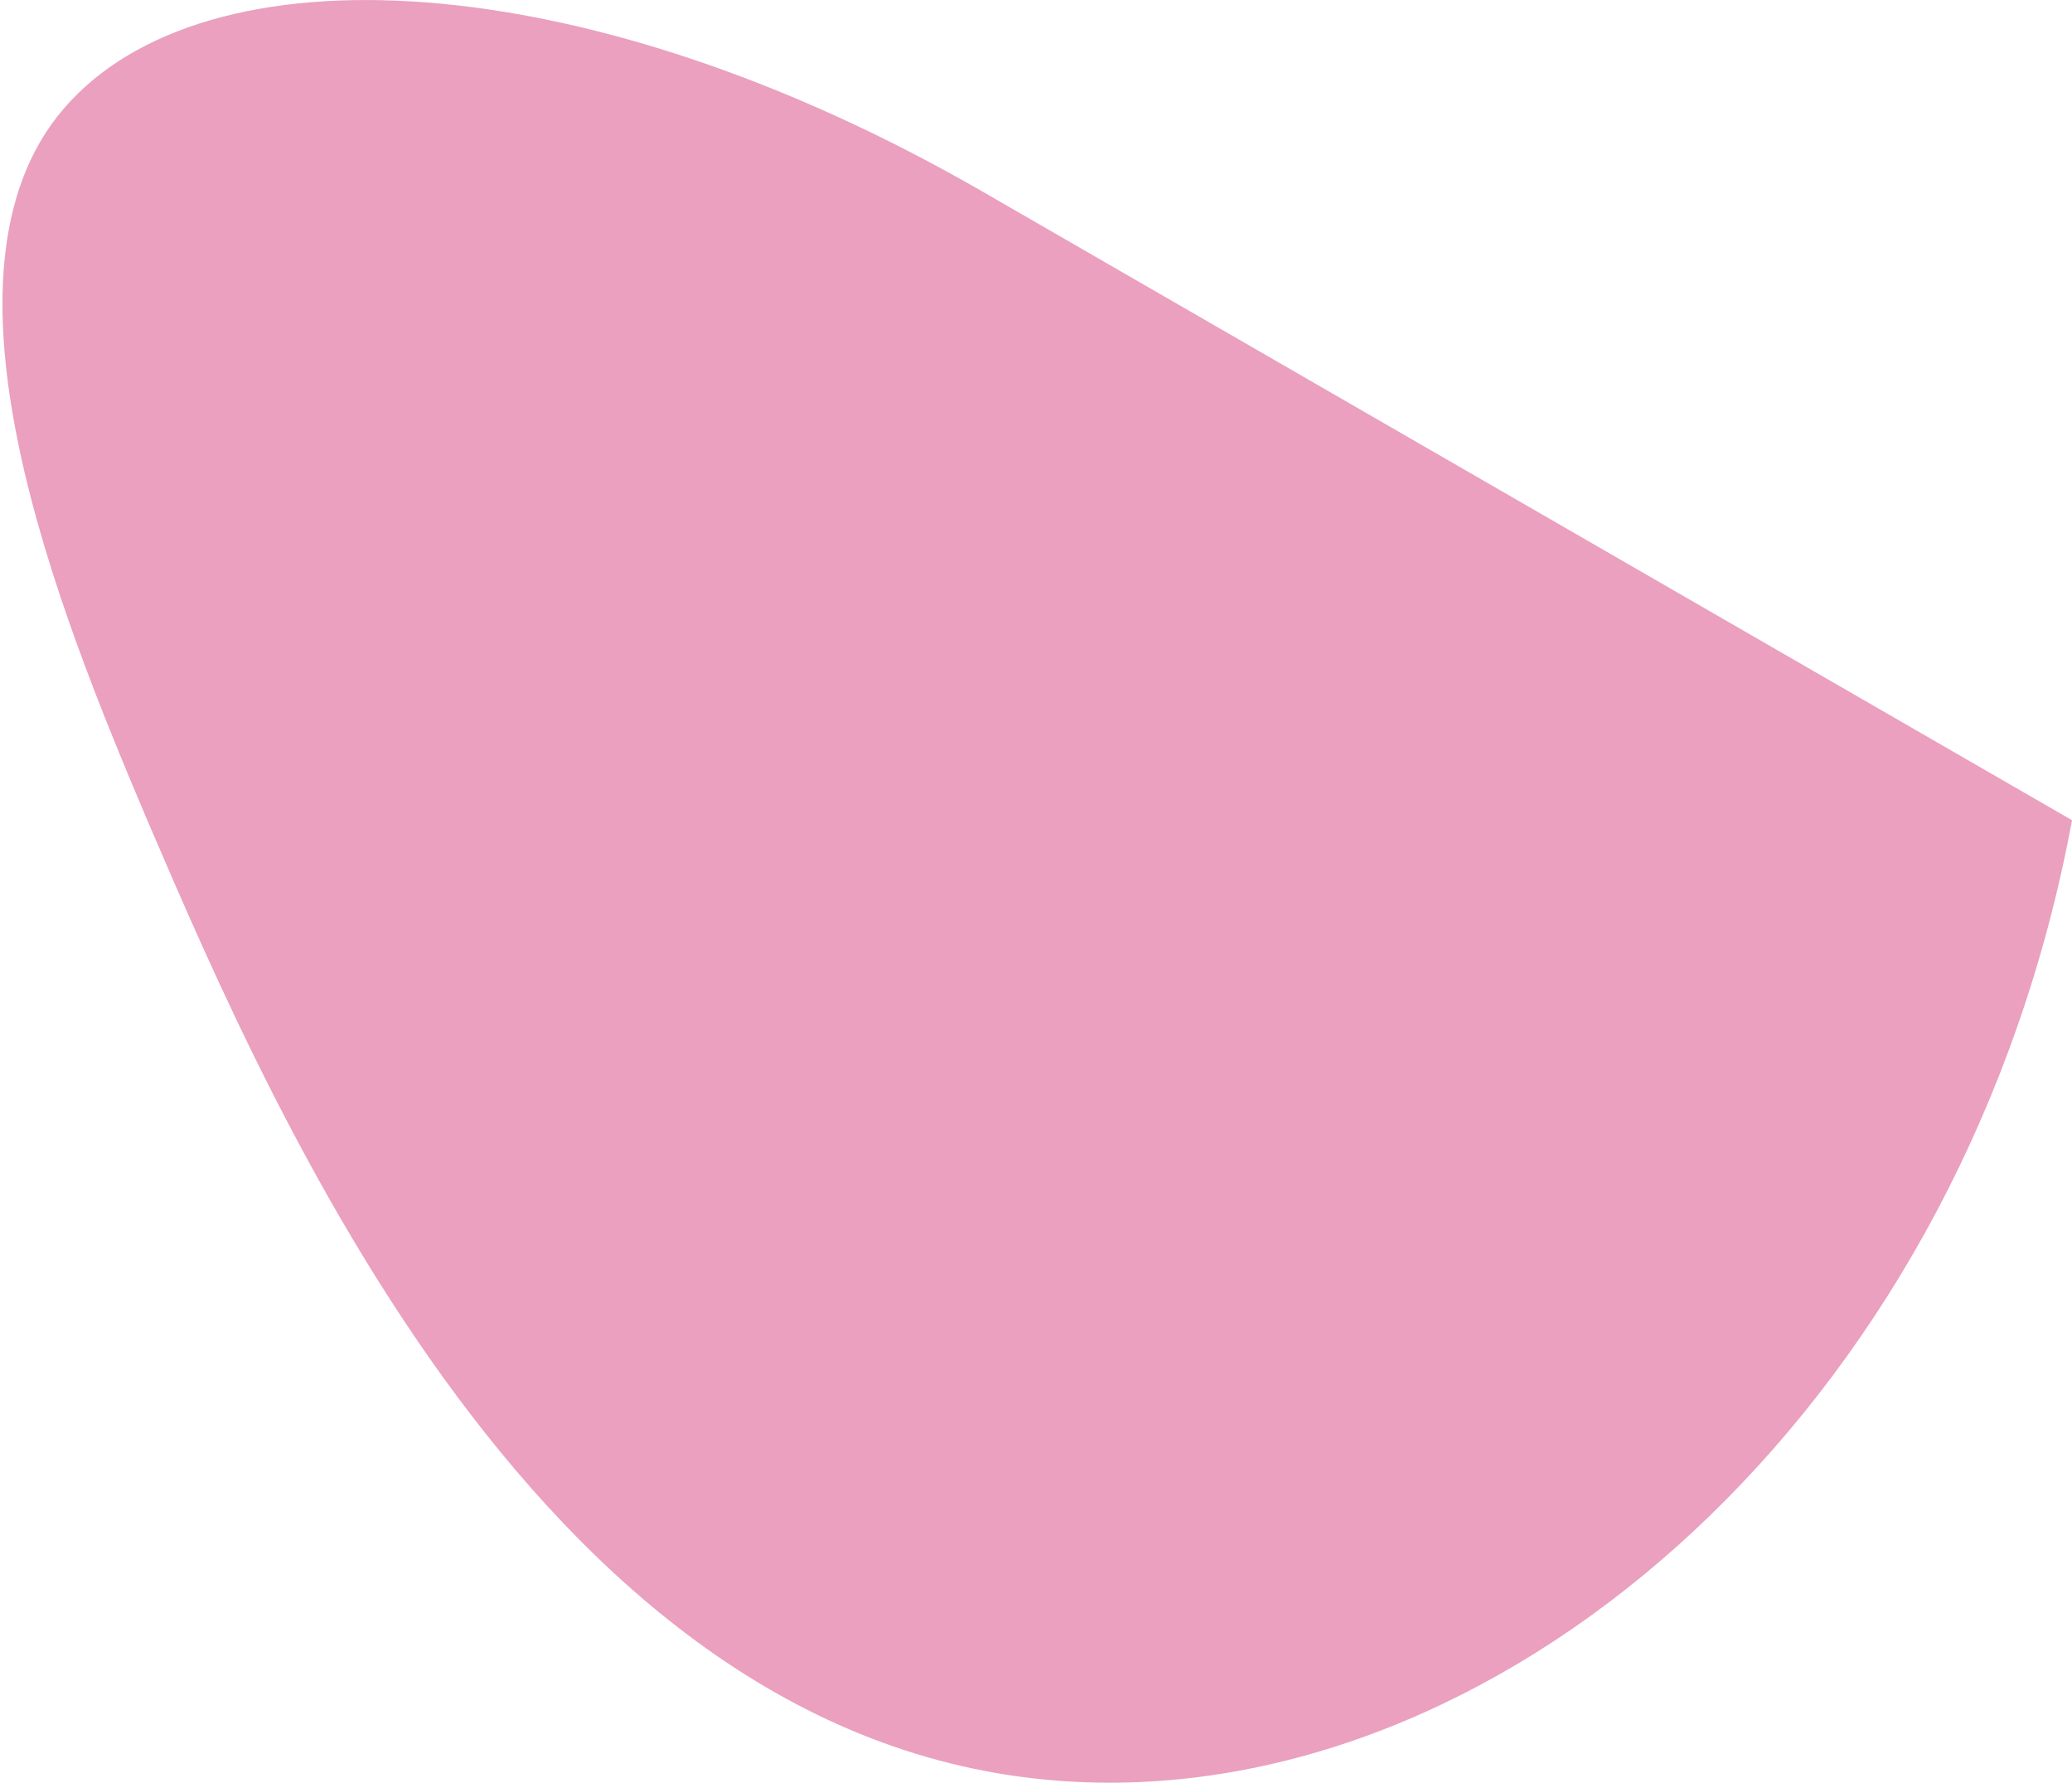 <svg xmlns="http://www.w3.org/2000/svg" viewBox="0 0 24.76 21.3"><defs><style>.cls-1{fill:#eaa0be;}</style></defs><g id="Layer_2" data-name="Layer 2"><g id="Layer_8" data-name="Layer 8"><path class="cls-1" d="M11.76,2.3h0C7-.45,2.45-.67.76,1.3s-.06,6,1,8.5c1.55,3.61,4.93,11.5,11.5,11.5,5.07,0,10.24-4.69,11.5-11.5"/></g></g></svg>
